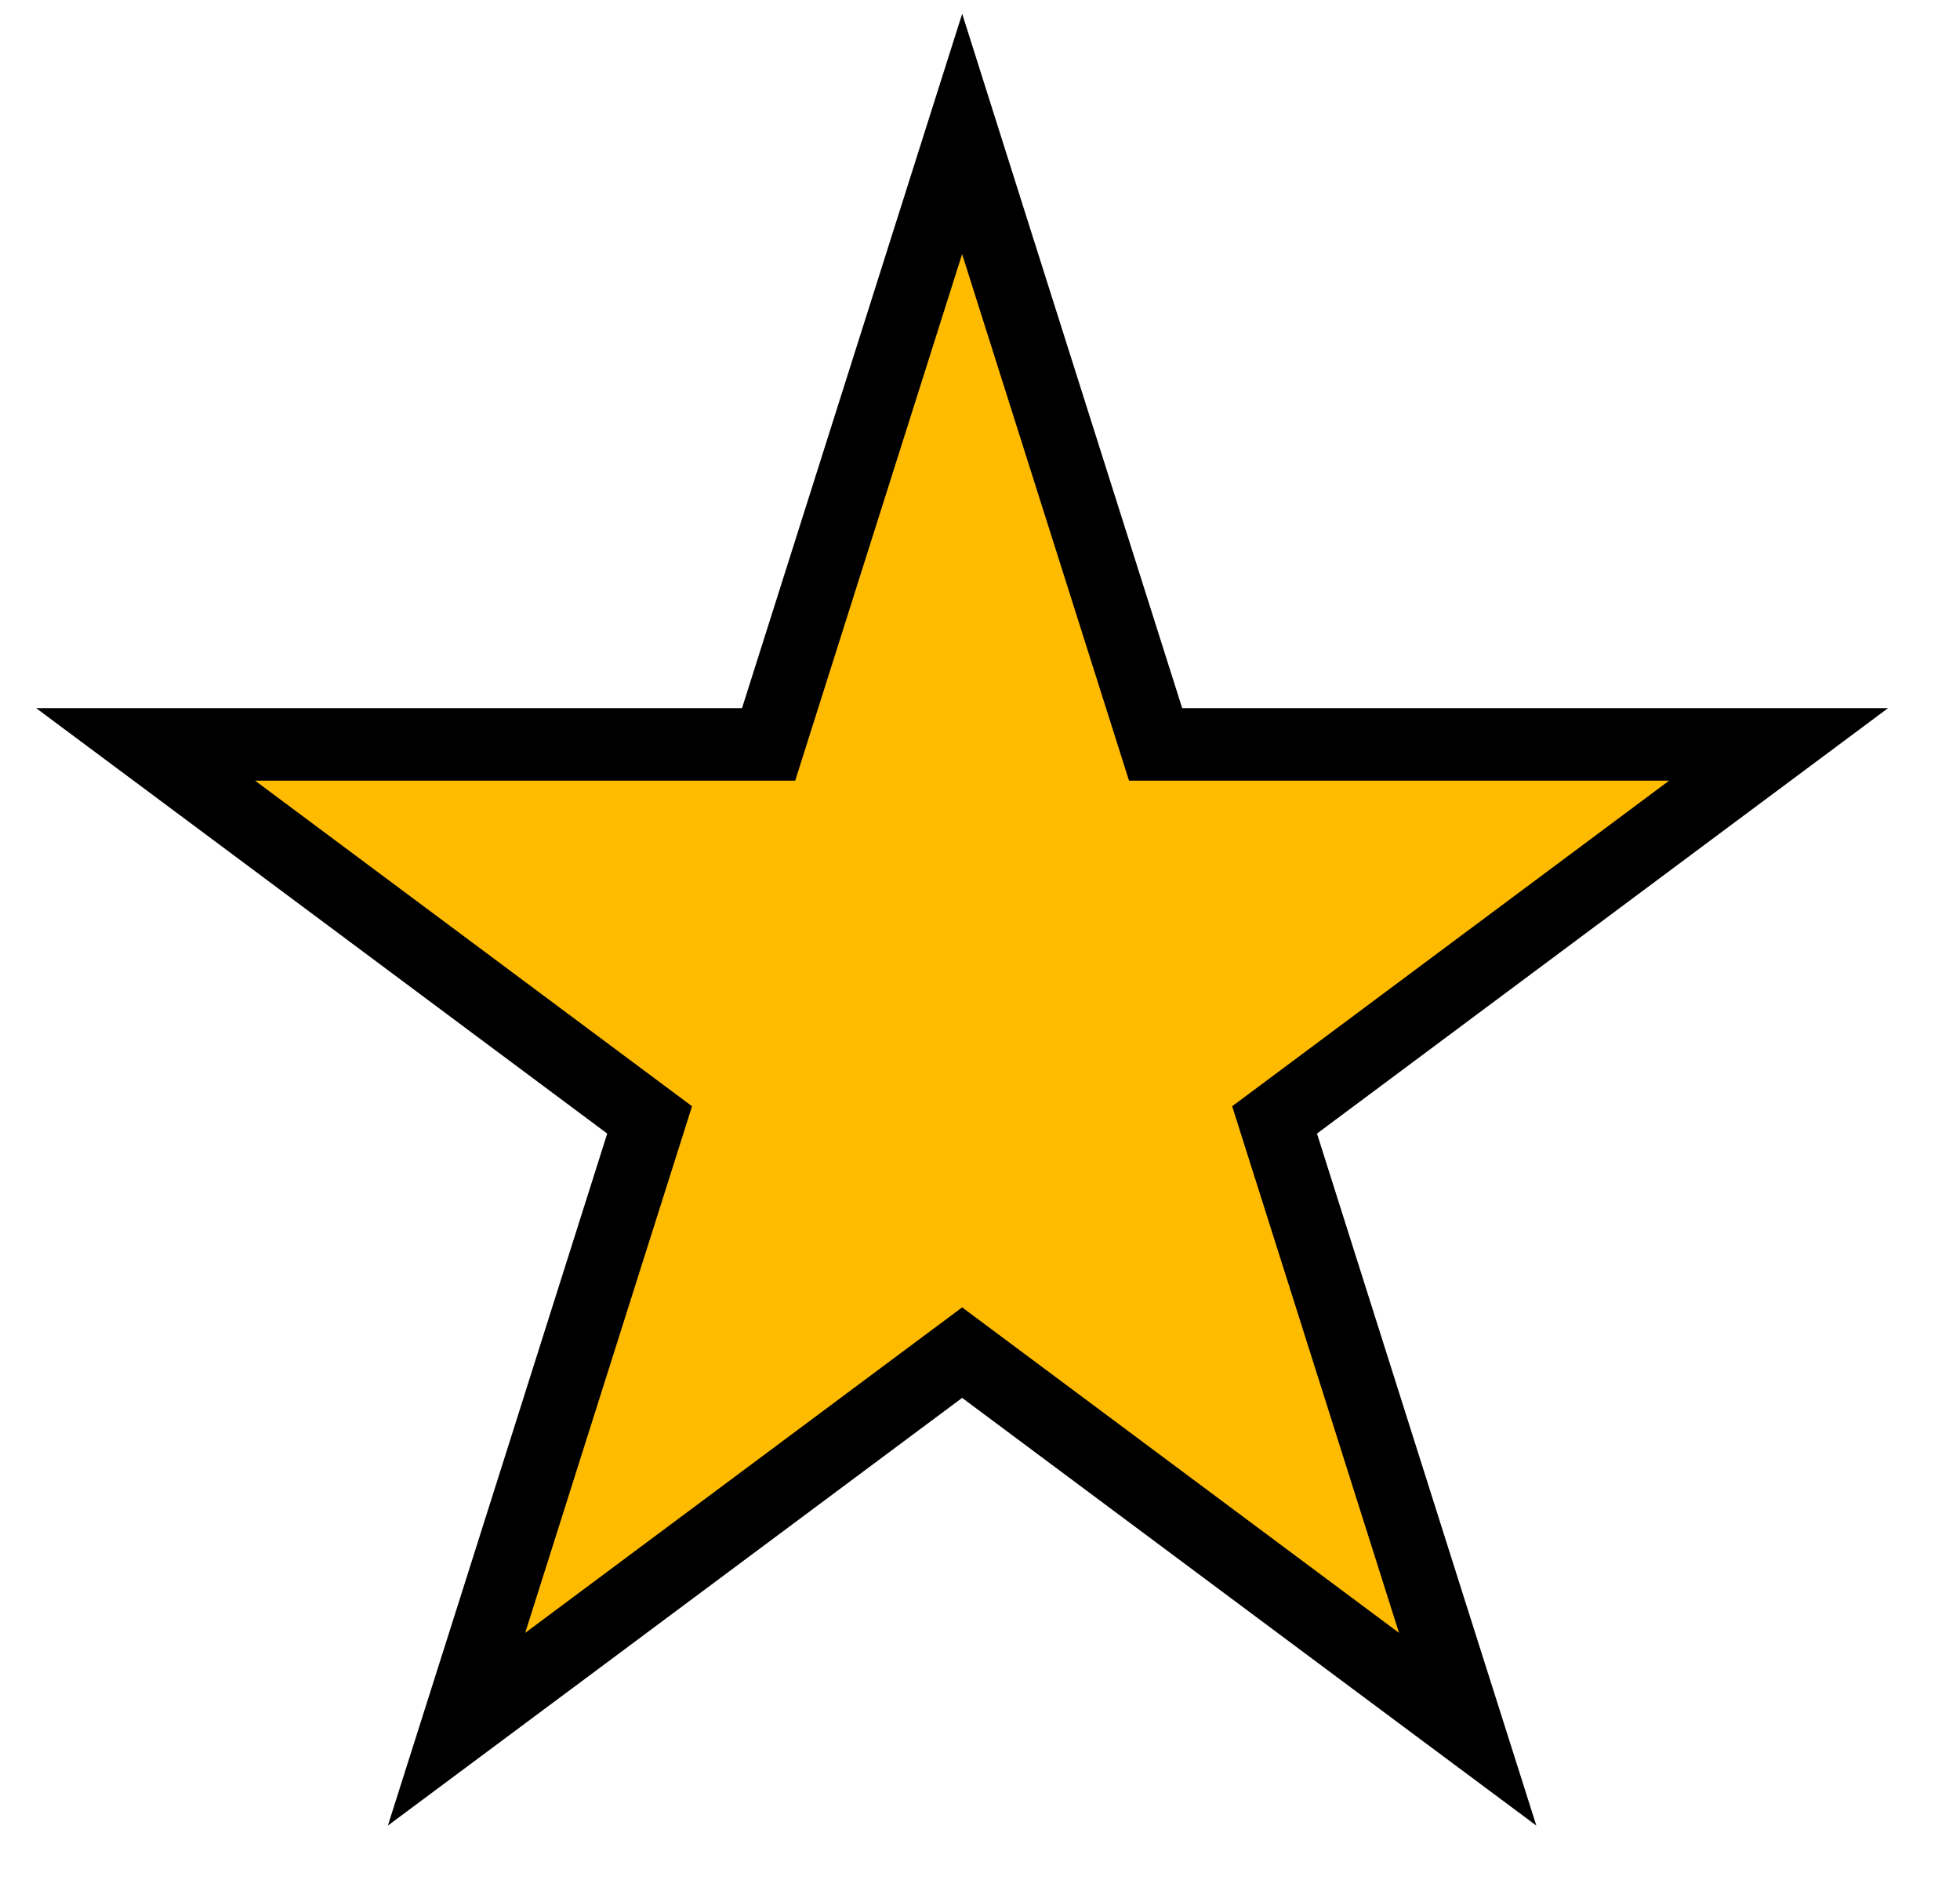 <svg width="27" height="26" viewBox="0 0 27 26" fill="none" xmlns="http://www.w3.org/2000/svg">
<path d="M13.73 3.349L13.254 1.845L12.777 3.349L10.588 10.255H3.514H2.006L3.216 11.156L8.949 15.428L6.758 22.344L6.289 23.822L7.533 22.896L13.254 18.634L18.974 22.896L20.218 23.822L19.749 22.344L17.558 15.428L23.291 11.156L24.501 10.255H22.993H15.919L13.73 3.349Z" fill="#FFBB00" stroke="black"/>
</svg>
